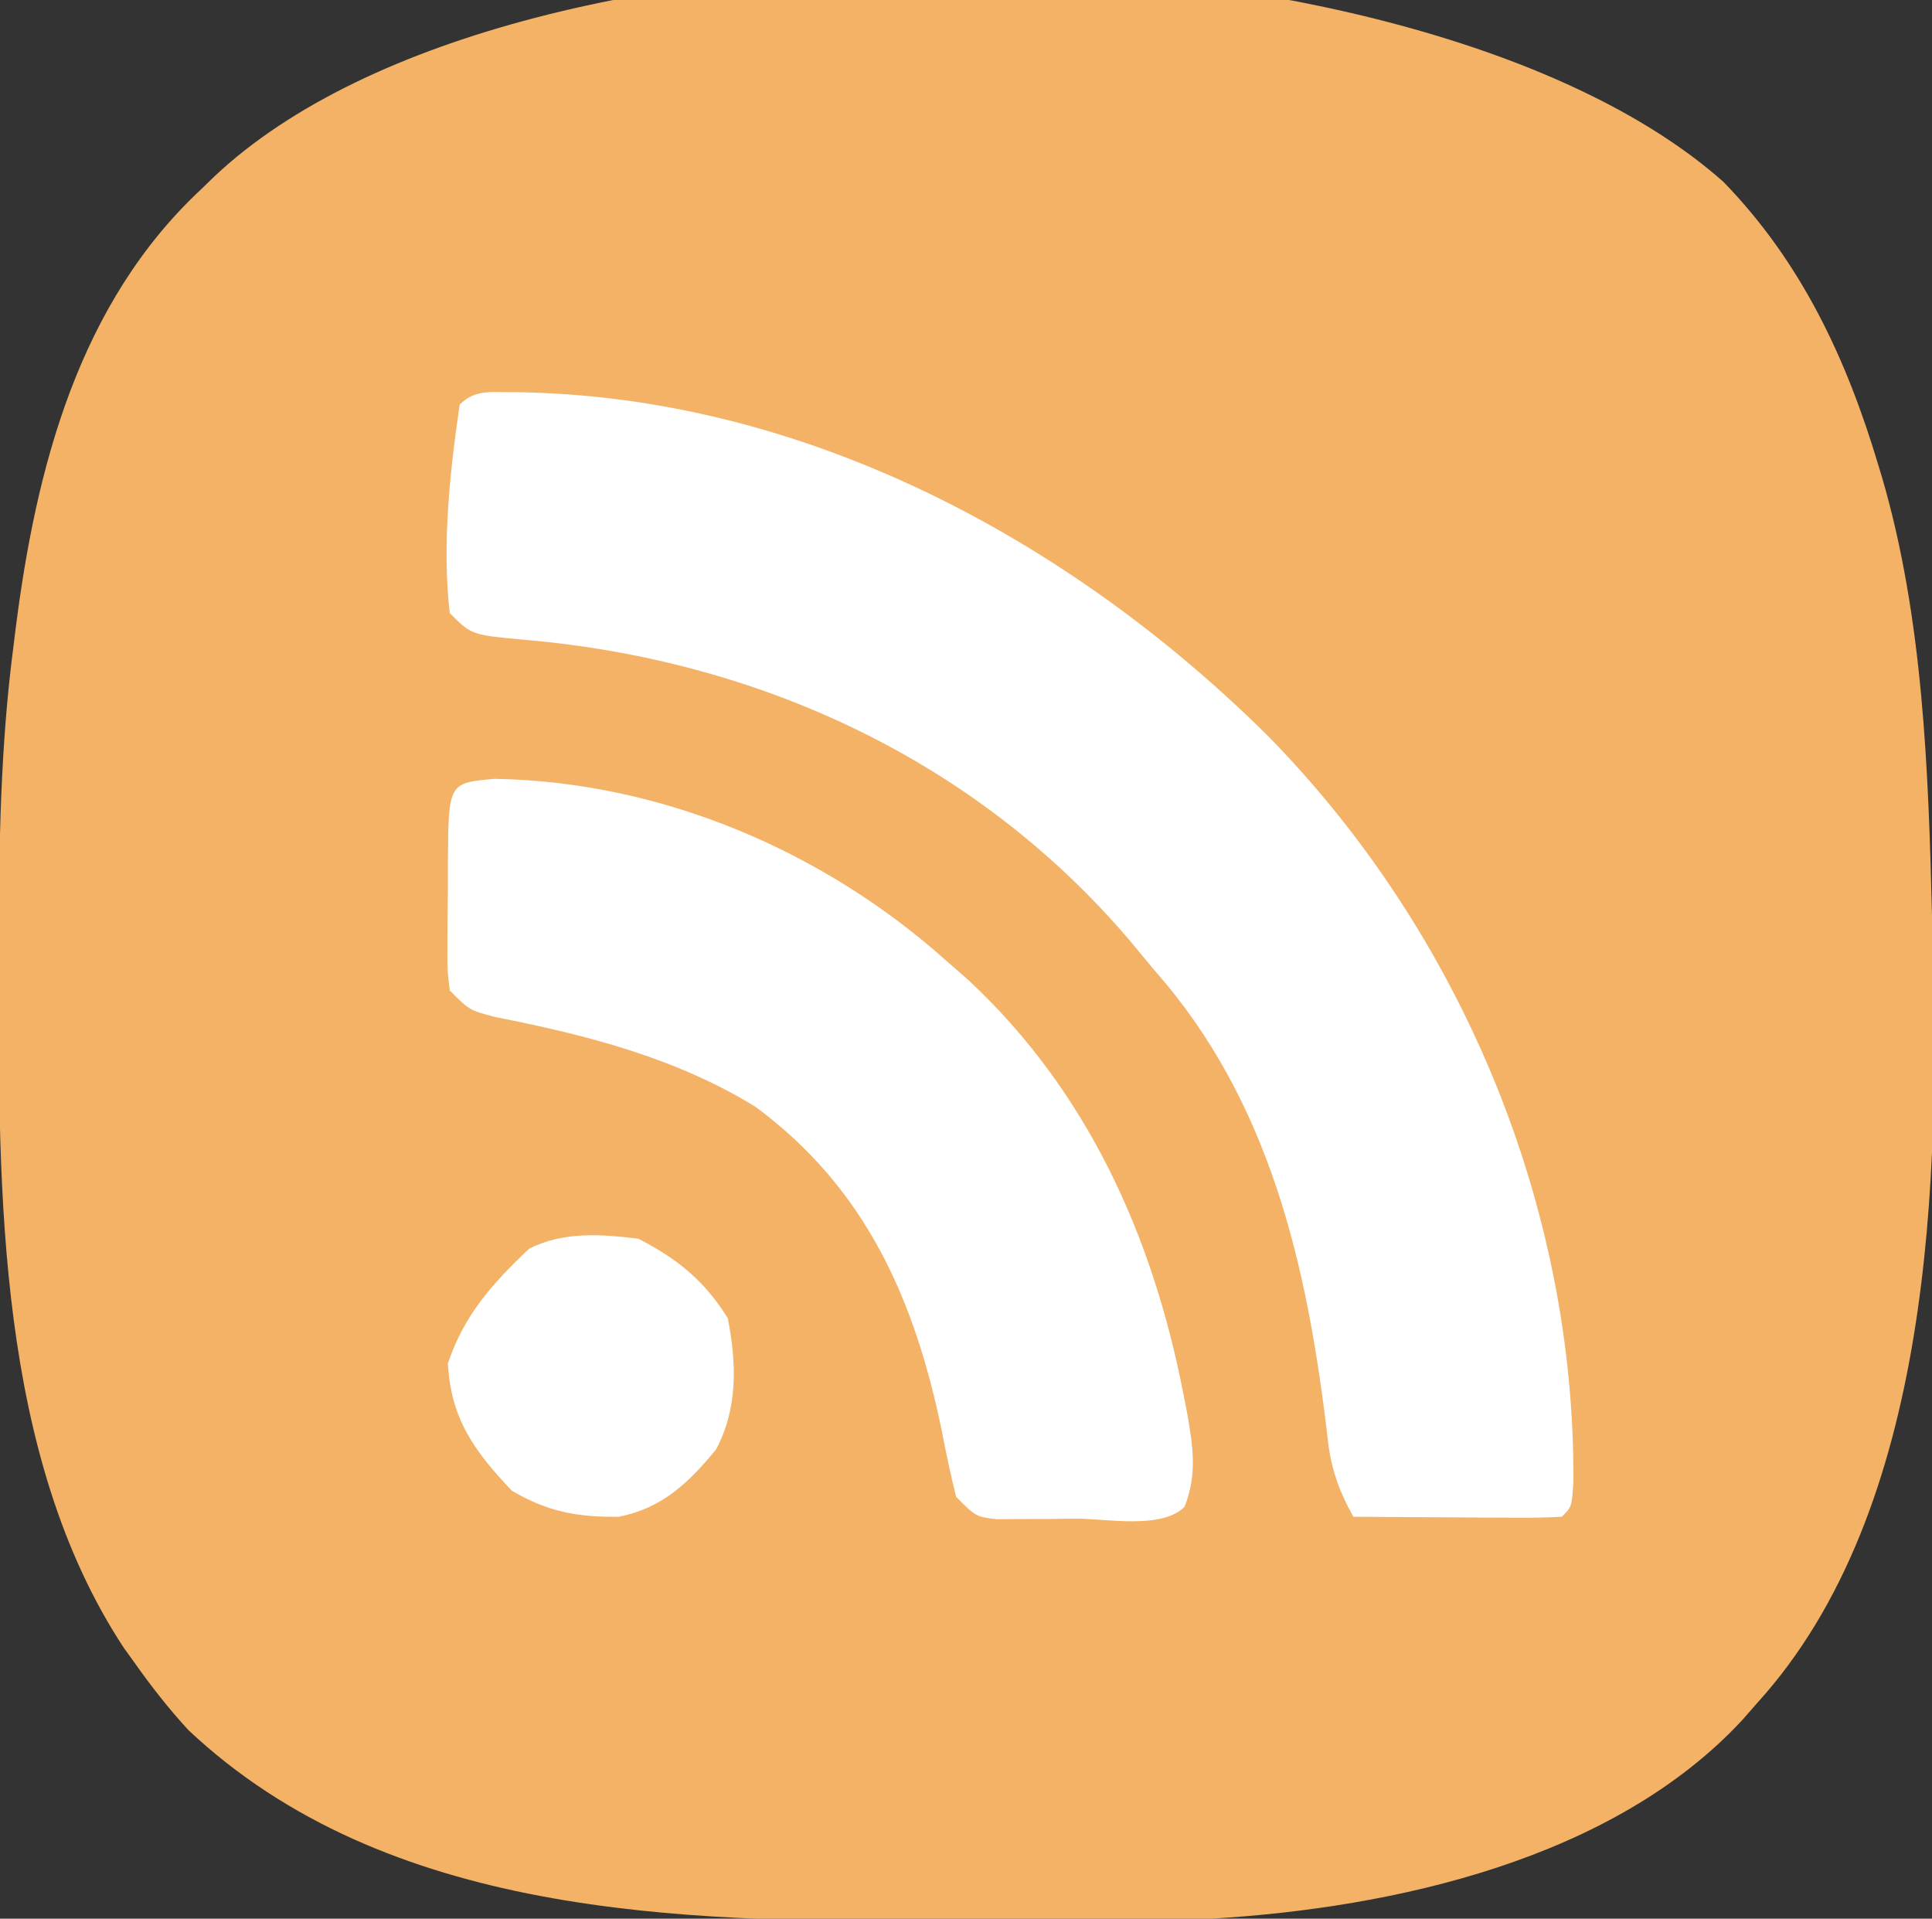<?xml version="1.0" encoding="UTF-8" standalone="no"?>
<svg
   version="1.1"
   width="287"
   height="285"
   id="svg2615"
   sodipodi:docname="feed.svg"
   inkscape:version="1.2.1 (9c6d41e410, 2022-07-14)"
   xmlns:inkscape="http://www.inkscape.org/namespaces/inkscape"
   xmlns:sodipodi="http://sodipodi.sourceforge.net/DTD/sodipodi-0.dtd"
   xmlns="http://www.w3.org/2000/svg"
   xmlns:svg="http://www.w3.org/2000/svg">
  <rect width="100%" height="100%" fill="#333333" stroke="none"/>
  <defs
     id="defs2619" />
  <sodipodi:namedview
     id="namedview2617"
     pagecolor="#ffffff"
     bordercolor="#000000"
     borderopacity="0.25"
     inkscape:showpageshadow="2"
     inkscape:pageopacity="0.0"
     inkscape:pagecheckerboard="0"
     inkscape:deskcolor="#d1d1d1"
     showgrid="false"
     inkscape:zoom="2.9087719"
     inkscape:cx="142.32811"
     inkscape:cy="142.67189"
     inkscape:window-width="1920"
     inkscape:window-height="1009"
     inkscape:window-x="-8"
     inkscape:window-y="-8"
     inkscape:window-maximized="1"
     inkscape:current-layer="svg2615" />
  <path
     d="M0 0 C11.602 11.924 18.296 26.29 23 42 C23.196 42.647 23.392 43.294 23.593 43.961 C29.683 64.811 30.467 87.403 31 109 C31.022 109.684 31.044 110.367 31.066 111.072 C32.179 147.892 31.191 197.206 5 226 C4.285 226.819 3.569 227.637 2.832 228.48 C-16.384 249.201 -48.845 256.384 -76 258 C-86.406 258.343 -96.818 258.332 -107.229 258.316 C-110.482 258.311 -113.736 258.318 -116.989 258.336 C-155.008 258.547 -198.561 257.694 -228 230 C-230.925 226.827 -233.512 223.523 -236 220 C-236.521 219.278 -237.042 218.556 -237.578 217.812 C-256.436 189.229 -256.22 149.874 -256.188 117 C-256.187 115.96 -256.187 114.919 -256.187 113.847 C-256.169 98.81 -255.953 83.931 -254 69 C-253.898 68.173 -253.796 67.347 -253.691 66.495 C-250.655 42.474 -244.308 18 -226 1 C-225.377 0.395 -224.755 -0.209 -224.113 -0.832 C-178.687 -43.486 -45.658 -40.496 0 0 Z "
     fill="#F3B266"
     transform="translate(256,27)"
     id="path2605" />
  <g
     id="g3944"
     transform="matrix(1.475,0,0,1.475,-61.514,-71.176)">
    <path
       d="M 0,0 C 28.89,0.336 55.869,14.742 75.984,34.762 95.363,54.603 106.77,82.02 106.605,109.73 106.438,112.25 106.438,112.25 105.438,113.25 c -1.562,0.087 -3.127,0.107 -4.691,0.098 -0.944,-0.003 -1.888,-0.006 -2.861,-0.01 -0.993,-0.008 -1.986,-0.017 -3.01,-0.025 -0.997,-0.005 -1.994,-0.009 -3.021,-0.014 -2.472,-0.012 -4.944,-0.028 -7.416,-0.049 -1.51,-2.74 -2.287,-4.956 -2.605,-8.062 C 79.826,88.105 76.095,71.45 64.438,58.25 63.614,57.257 62.79,56.265 61.941,55.242 46.455,37.027 24.545,26.96 0.946,24.932 -4.364,24.448 -4.364,24.448 -6.562,22.25 c -0.786,-6.808 0.007,-14.243 1,-21 C -3.946,-0.367 -2.24,0.04 0,0 Z"
       fill="#3A393B"
       transform="translate(93.562,87.75)"
       id="path2607"
       style="fill:#ffffff" />
    <path
       d="m 0,0 c 16.745,0.266 33.114,7.231 45.5,18.312 0.748,0.655 1.495,1.31 2.266,1.984 C 59.721,31.439 66.286,46.036 69.375,61.875 c 0.133,0.679 0.265,1.358 0.402,2.058 0.59,3.373 1.004,6.147 -0.277,9.38 -2.3,2.3 -7.848,1.185 -10.938,1.188 -0.933,0.012 -1.865,0.024 -2.826,0.037 -1.337,0.003 -1.337,0.003 -2.701,0.006 -0.821,0.004 -1.642,0.008 -2.488,0.012 C 48.5,74.312 48.5,74.312 46.5,72.312 45.951,70.121 45.483,67.908 45.062,65.688 42.341,52.509 37.459,41.288 26.293,33.027 18.225,28.074 9.293,25.804 0.082,23.988 -2.5,23.312 -2.5,23.312 -4.5,21.312 c -0.243,-2.047 -0.243,-2.047 -0.23,-4.535 0.002,-0.891 0.004,-1.783 0.006,-2.701 0.012,-0.933 0.024,-1.865 0.037,-2.826 6.445e-4,-0.937 0.001,-1.873 0.002,-2.838 C -4.633,0.414 -4.633,0.414 0,0 Z"
       fill="#3B3A3B"
       transform="translate(91.5,126.688)"
       id="path2609"
       style="fill:#ffffff" />
    <path
       d="M 0,0 C 3.984,2.066 6.628,4.209 9,8 9.893,12.523 10.028,17.066 7.828,21.203 5.088,24.565 2.357,27.17 -2,28 -6.14,28.051 -9.164,27.494 -12.75,25.375 -16.531,21.384 -18.882,18.158 -19.188,12.562 -17.565,7.694 -14.697,4.5 -11,1 -7.529,-0.736 -3.796,-0.466 0,0 Z"
       fill="#3C3B3B"
       transform="translate(106,173)"
       id="path2611"
       style="fill:#ffffff" />
  </g>
</svg>
